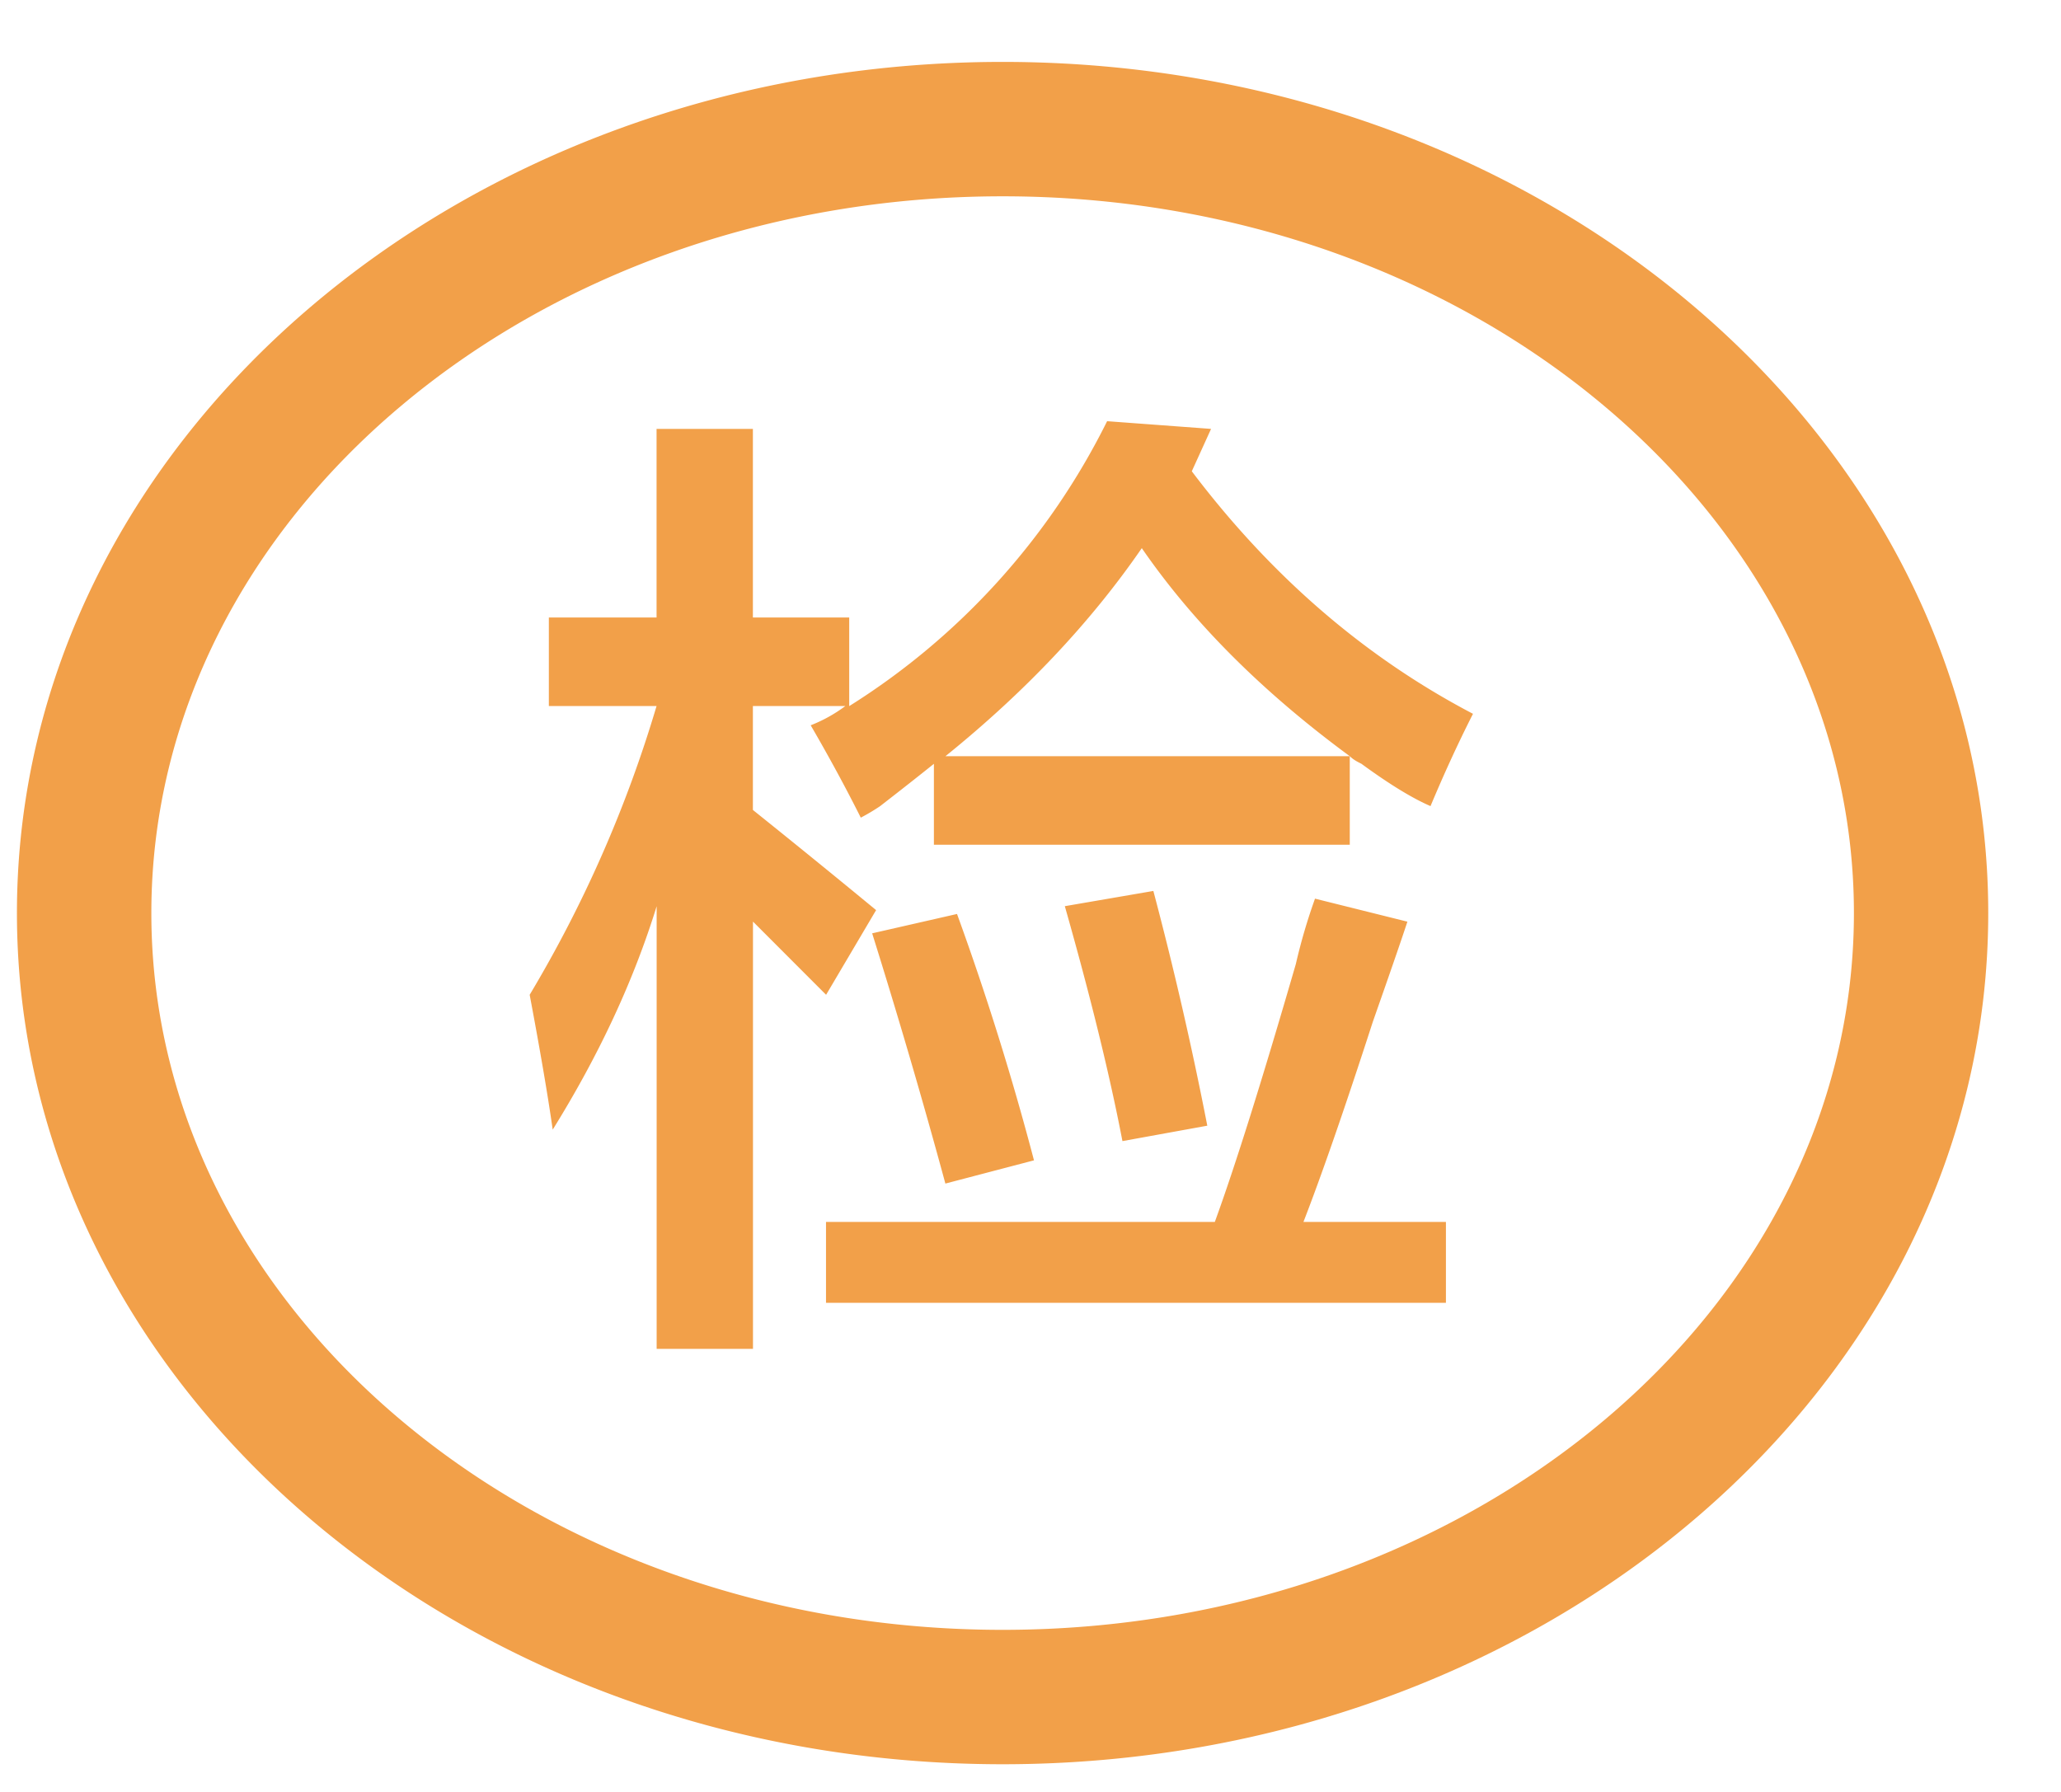 <svg width="23" height="20" viewBox="0 0 23 20" xmlns="http://www.w3.org/2000/svg" xmlns:xlink="http://www.w3.org/1999/xlink"><defs><path d="M151.189 1763.691c-6.076 0-11-4.254-11-9.5 0-5.247 4.924-9.5 11-9.5 6.074 0 10.999 4.253 10.999 9.5 0 5.246-4.924 9.5-10.999 9.5zm0-17.5c-5.248 0-9.5 3.582-9.5 8s4.253 8 9.5 8c5.246 0 9.5-3.582 9.5-8s-4.254-8-9.5-8zm5.249 5.776c-1.203-.63-2.25-1.532-3.138-2.707l.215-.473-1.16-.086a7.891 7.891 0 0 1-2.878 3.18v-.989h-1.075v-2.105h-1.075v2.105h-1.202v.988h1.202a14.081 14.081 0 0 1-1.416 3.223c.113.602.2 1.104.257 1.505.517-.832.903-1.662 1.16-2.493v4.94h1.075v-4.769l.816.817.558-.945a127.62 127.62 0 0 0-1.375-1.118v-1.16h1.032a1.644 1.644 0 0 1-.387.215c.2.344.387.688.559 1.031a2.27 2.27 0 0 0 .215-.128c.258-.2.458-.358.601-.473v.903h4.641v-.989c.027.029.07.057.129.085.314.23.572.387.772.473.144-.344.3-.687.474-1.03zm-.302 6.574v-.903h-1.59c.2-.515.459-1.26.774-2.233.171-.487.301-.86.386-1.118l-1.031-.257a6.444 6.444 0 0 0-.214.73c-.374 1.289-.675 2.25-.904 2.878h-4.339v.903h6.918zm-1.073-6.101h-4.512c.888-.717 1.618-1.49 2.191-2.322.573.832 1.346 1.605 2.321 2.322zm-3.524 4.511a31.351 31.351 0 0 0-.859-2.75l-.947.216c.287.916.56 1.846.817 2.793l.988-.259zm1.934-.387a40.273 40.273 0 0 0-.602-2.62l-.988.17c.285 1.004.5 1.877.643 2.622l.947-.172z" id="a"/></defs><use fill="#F2A049" xlink:href="#a" transform="translate(-140 -1744)" fill-rule="evenodd"/></svg>